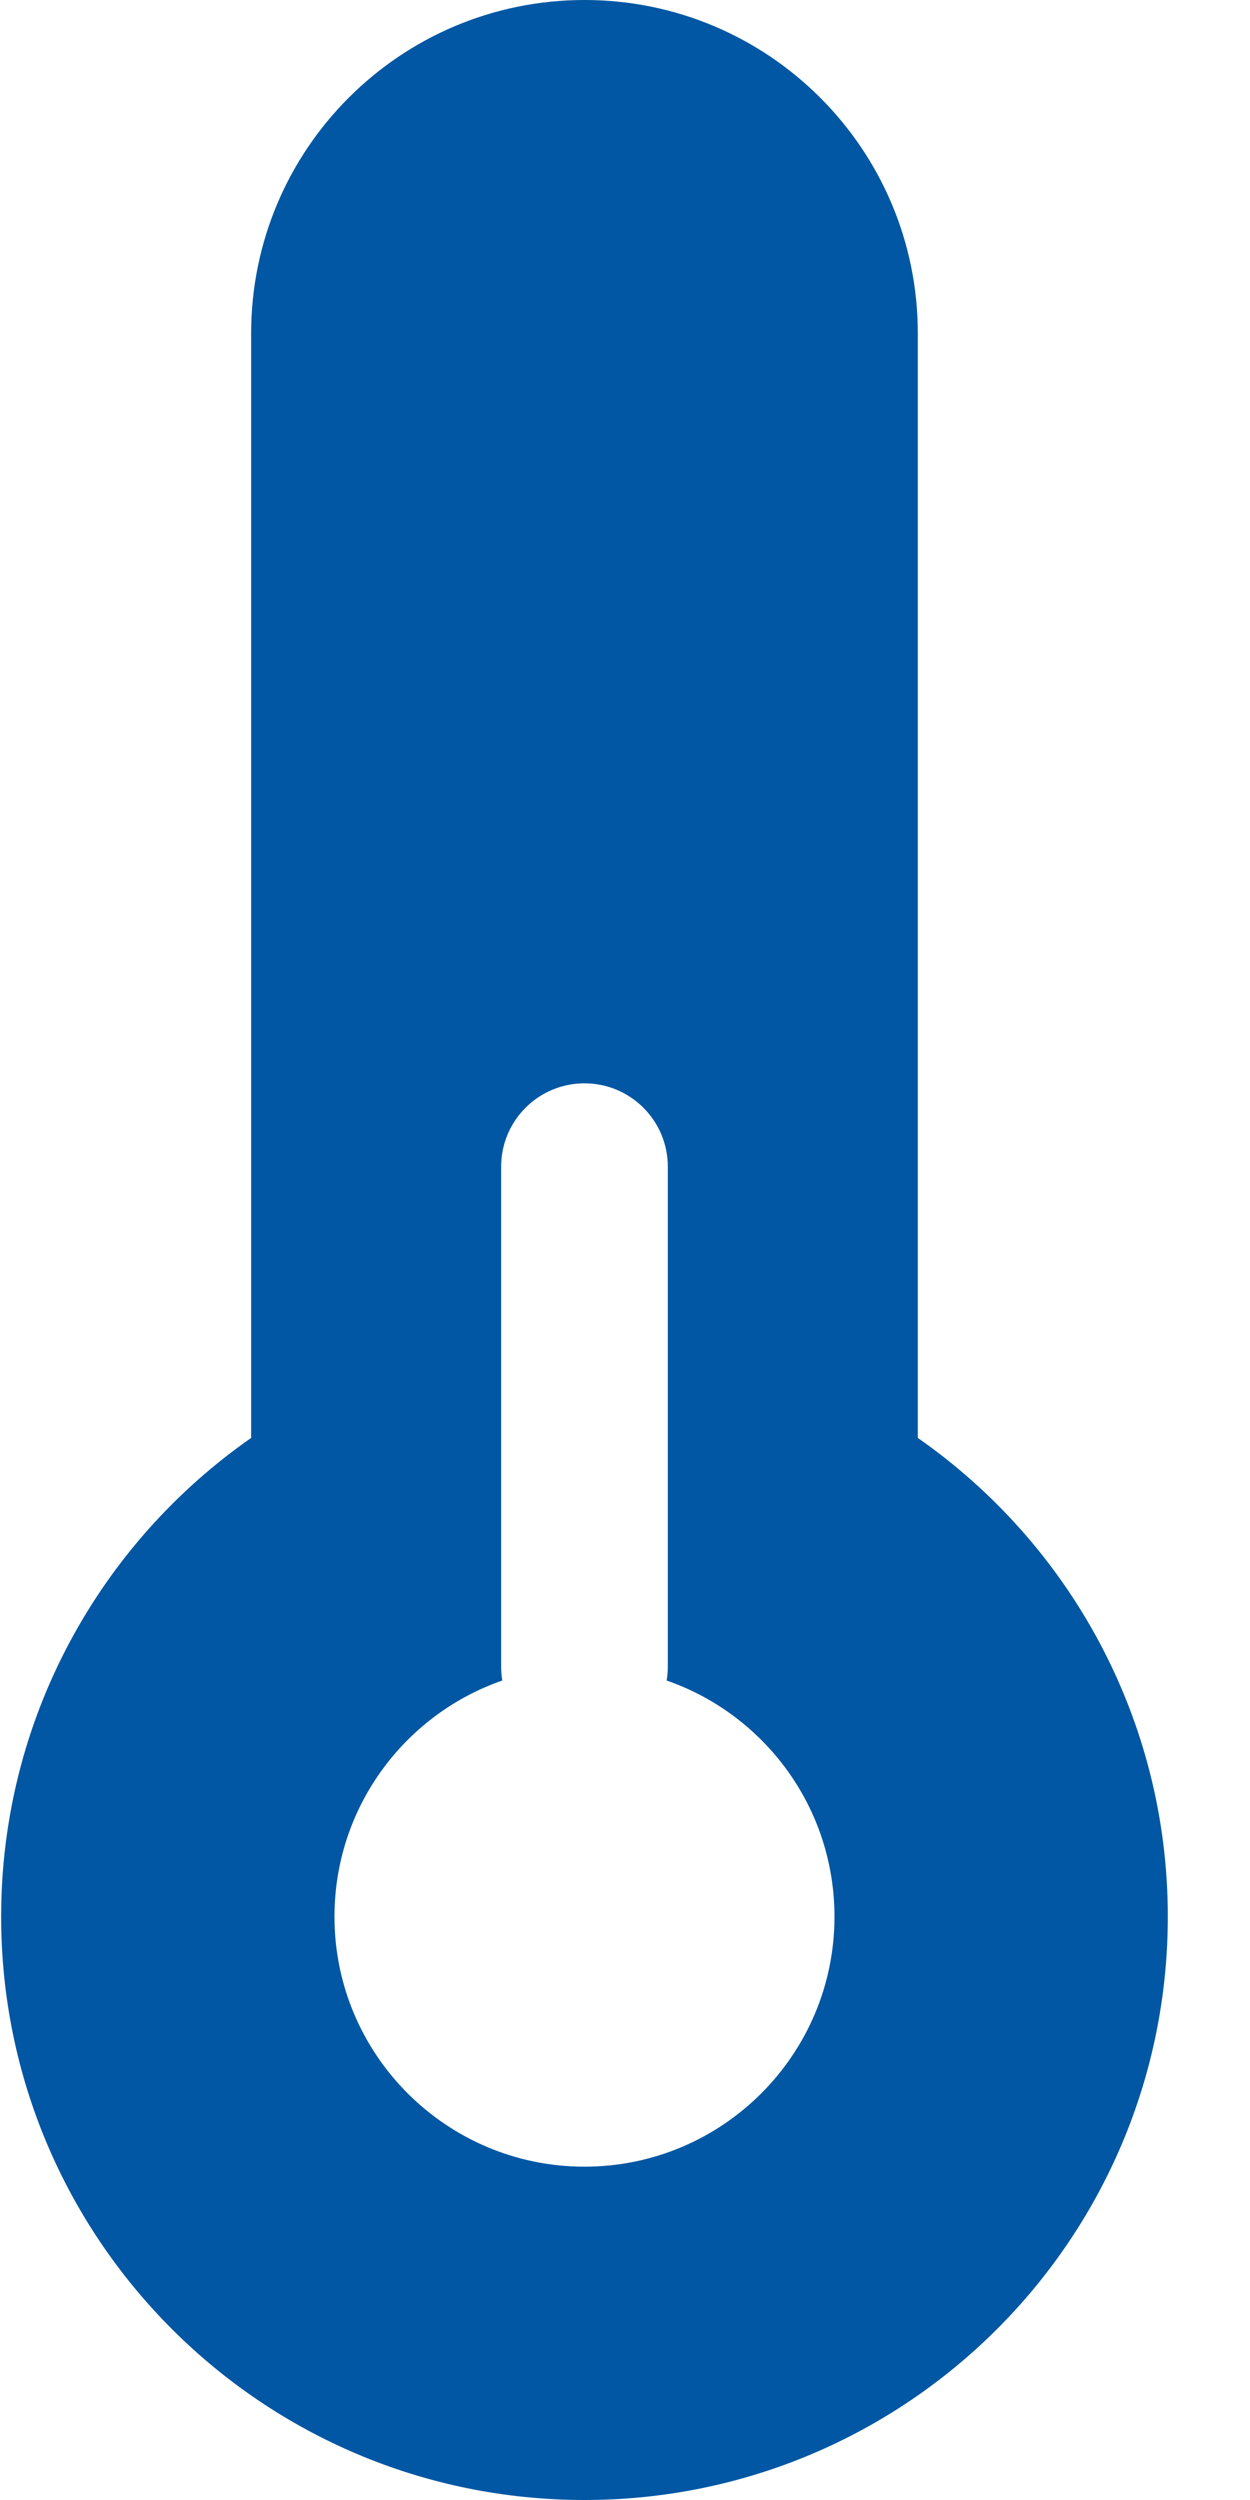 <svg width="12" height="24" viewBox="0 0 12 24" fill="none" xmlns="http://www.w3.org/2000/svg">
<path fill-rule="evenodd" clip-rule="evenodd" d="M2.411 3.2C2.411 1.433 3.844 0 5.611 0C7.378 0 8.811 1.433 8.811 3.2V13.804C10.26 14.815 11.211 16.496 11.211 18.4C11.211 21.493 8.704 24 5.611 24C2.518 24 0.011 21.493 0.011 18.4C0.011 16.496 0.962 14.815 2.411 13.804V3.2ZM4.811 16C4.811 16.045 4.815 16.09 4.822 16.133C3.884 16.459 3.211 17.351 3.211 18.4C3.211 19.725 4.286 20.8 5.611 20.8C6.936 20.8 8.011 19.725 8.011 18.4C8.011 17.351 7.338 16.459 6.4 16.133C6.407 16.09 6.411 16.045 6.411 16V11.2C6.411 10.758 6.053 10.4 5.611 10.4C5.169 10.4 4.811 10.758 4.811 11.2L4.811 16Z" fill="#0157A3"/>
</svg>
